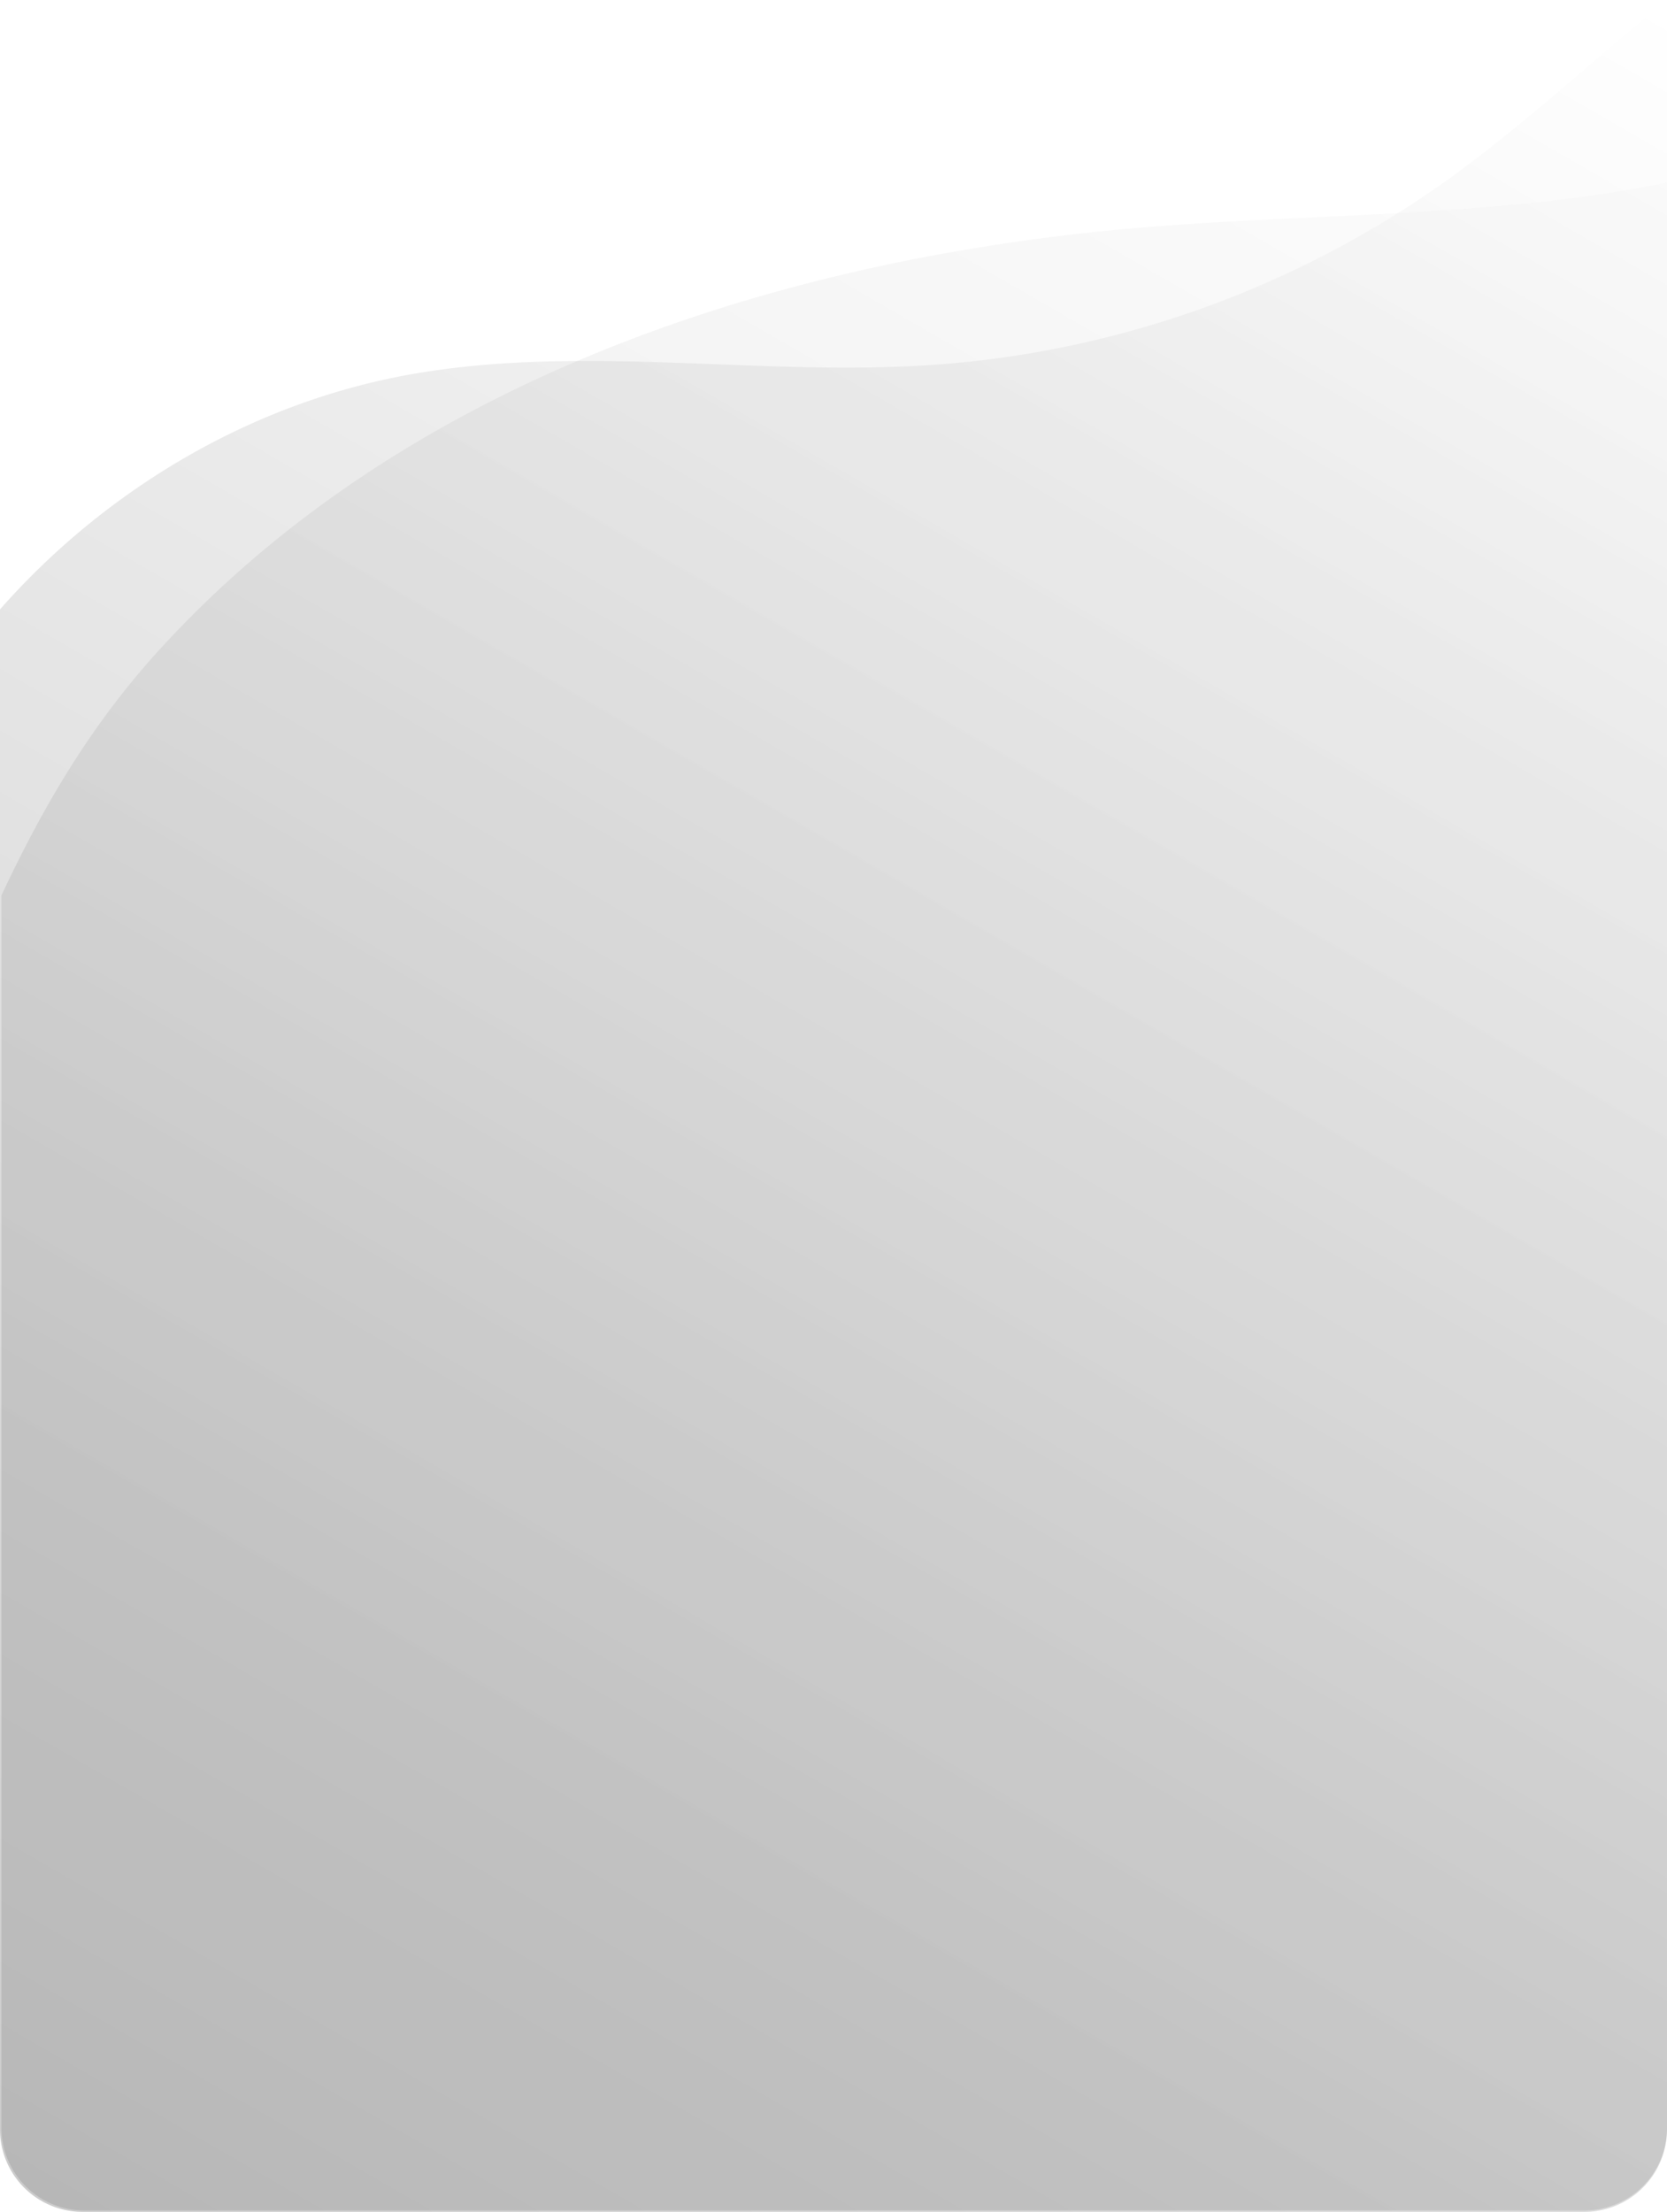 <svg xmlns="http://www.w3.org/2000/svg" xmlns:xlink="http://www.w3.org/1999/xlink" viewBox="0 0 570.5 756.89">
  <defs>
    <style>
      .fd5ab686-f64e-427e-9bc6-4ed544fcc860 {
        isolation: isolate;
      }

      .ba0dd997-25ba-4e89-a57b-b8581ce280f2 {
        opacity: 0.2;
        mix-blend-mode: lighten;
        fill: url(#3722b78c-9555-4b4d-aaf4-942dc623a186);
      }

      .\32 fa090ef-47f4-4152-89ee-7a352bd265b0 {
        opacity: 0.1;
        mix-blend-mode: screen;
        fill: url(#d5ad2e16-a44e-4f7e-bf7c-15d51ef8ebef);
      }
    </style>
    <linearGradient id="3722b78c-9555-4b4d-aaf4-942dc623a186" data-name="White, Black" x1="549.61" y1="0.19" x2="84.41" y2="805.93" gradientUnits="userSpaceOnUse">
      <stop offset="0" stop-color="#fff"/>
      <stop offset="1"/>
    </linearGradient>
    <linearGradient id="d5ad2e16-a44e-4f7e-bf7c-15d51ef8ebef" x1="569.97" y1="12.33" x2="212.52" y2="631.44" xlink:href="#3722b78c-9555-4b4d-aaf4-942dc623a186"/>
  </defs>
  <title>wave</title>
  <g class="fd5ab686-f64e-427e-9bc6-4ed544fcc860">
    <g id="b789daf6-7b1e-4d4e-8efd-5146b514b1db" data-name="Layer 1">
      <path class="ba0dd997-25ba-4e89-a57b-b8581ce280f2" d="M482.81,67.92A344.13,344.13,0,0,1,308.75,130.4c-59.93,4.27-120.8-7.22-179.94,3.36C74.6,143.45,24.76,173-11.5,214.14V734.32A28.24,28.24,0,0,0,16.81,762.5H530.69A28.24,28.24,0,0,0,559,734.32V5.61C533.61,26.23,509.22,49.11,482.81,67.92Z" transform="translate(11.5 -5.61)"/>
      <path class="2fa090ef-47f4-4152-89ee-7a352bd265b0" d="M382.6,83.2C256.38,93.24,126.69,135.29,42,229.12,18.67,255,2.7,282.76-11,312V733.82A28.23,28.23,0,0,0,17.28,762H530.72A28.23,28.23,0,0,0,559,733.82V68.07q-2.84.58-5.67,1.12C497.18,79.79,439.56,78.66,382.6,83.2Z" transform="translate(11.5 -5.61)"/>
    </g>
  </g>
</svg>
